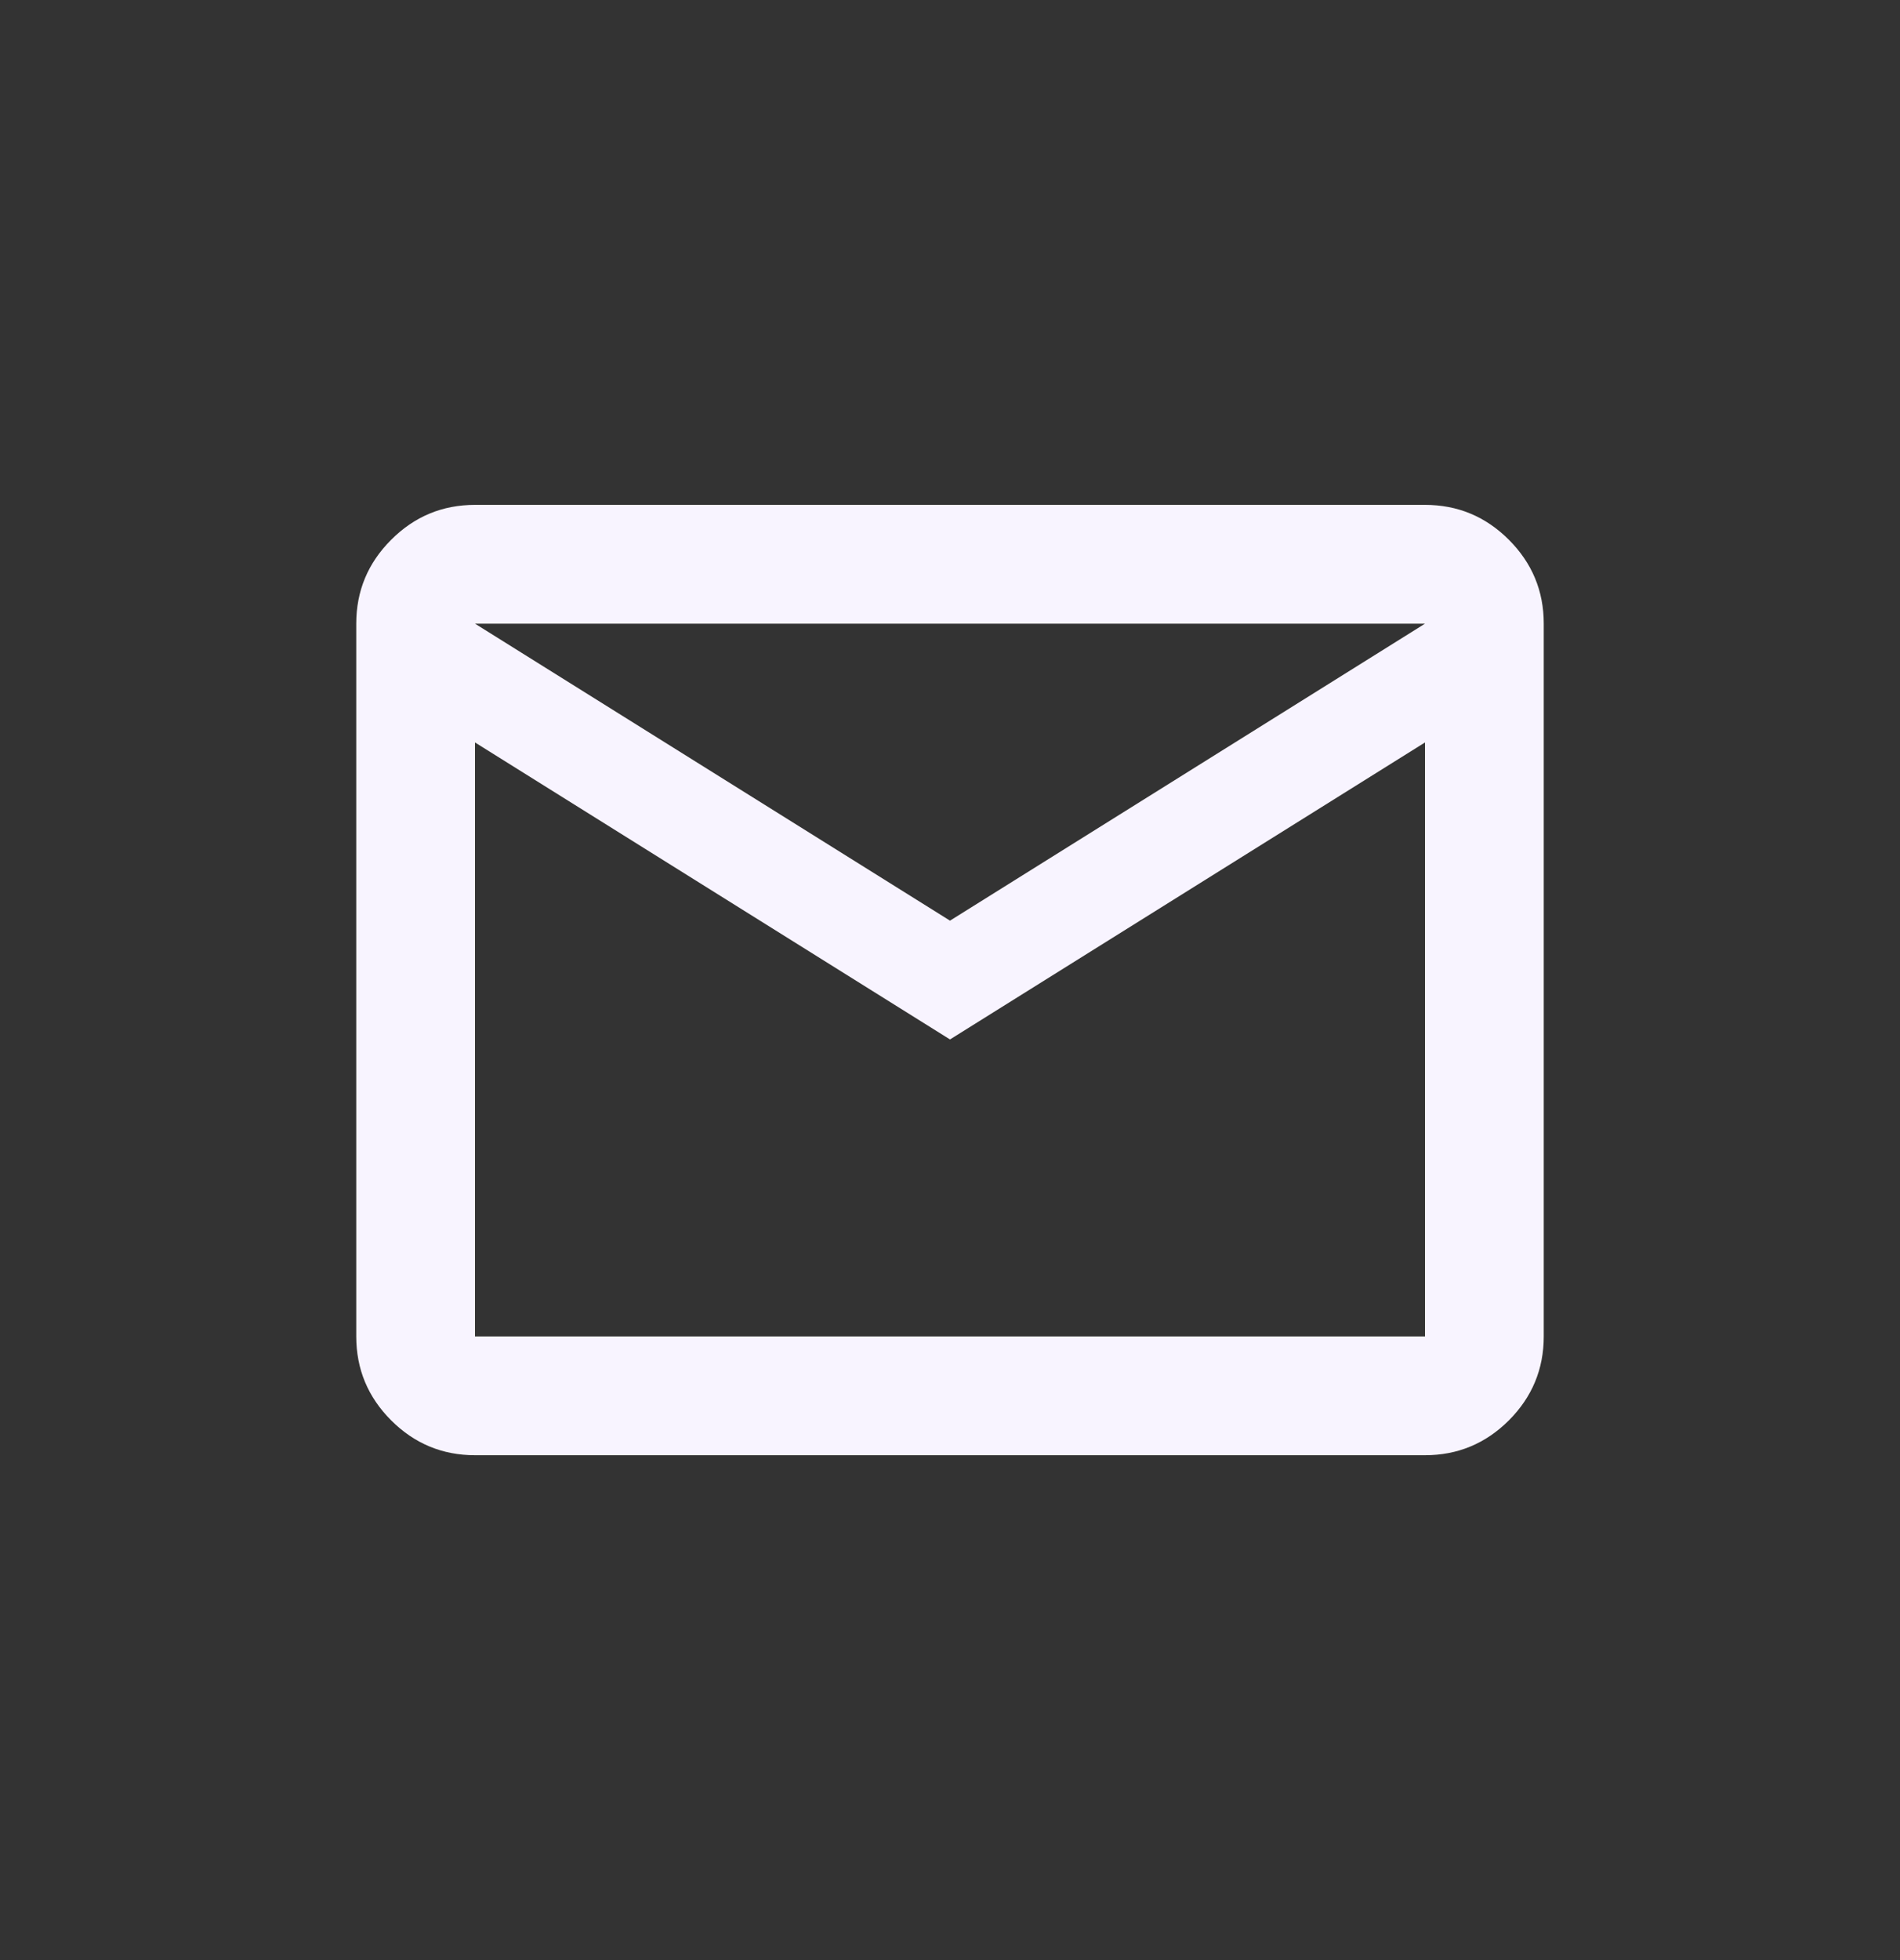 <svg width="32" height="33" viewBox="0 0 32 33" fill="none" xmlns="http://www.w3.org/2000/svg">
<rect x="0" y="0" width="32" height="33" fill="#333333" stroke="none"/>
<path d="M8 24.5C7.45 24.5 6.979 24.304 6.588 23.913C6.196 23.521 6 23.05 6 22.5V10.5C6 9.95 6.196 9.479 6.588 9.088C6.979 8.696 7.45 8.5 8 8.5H24C24.55 8.5 25.021 8.696 25.413 9.088C25.804 9.479 26 9.95 26 10.5V22.5C26 23.05 25.804 23.521 25.413 23.913C25.021 24.304 24.55 24.5 24 24.5H8ZM16 17.5L8 12.5V22.5H24V12.5L16 17.5ZM16 15.5L24 10.5H8L16 15.5ZM8 12.5V10.5V22.5V12.5Z" fill="#F8F4FF"/>
</svg>
